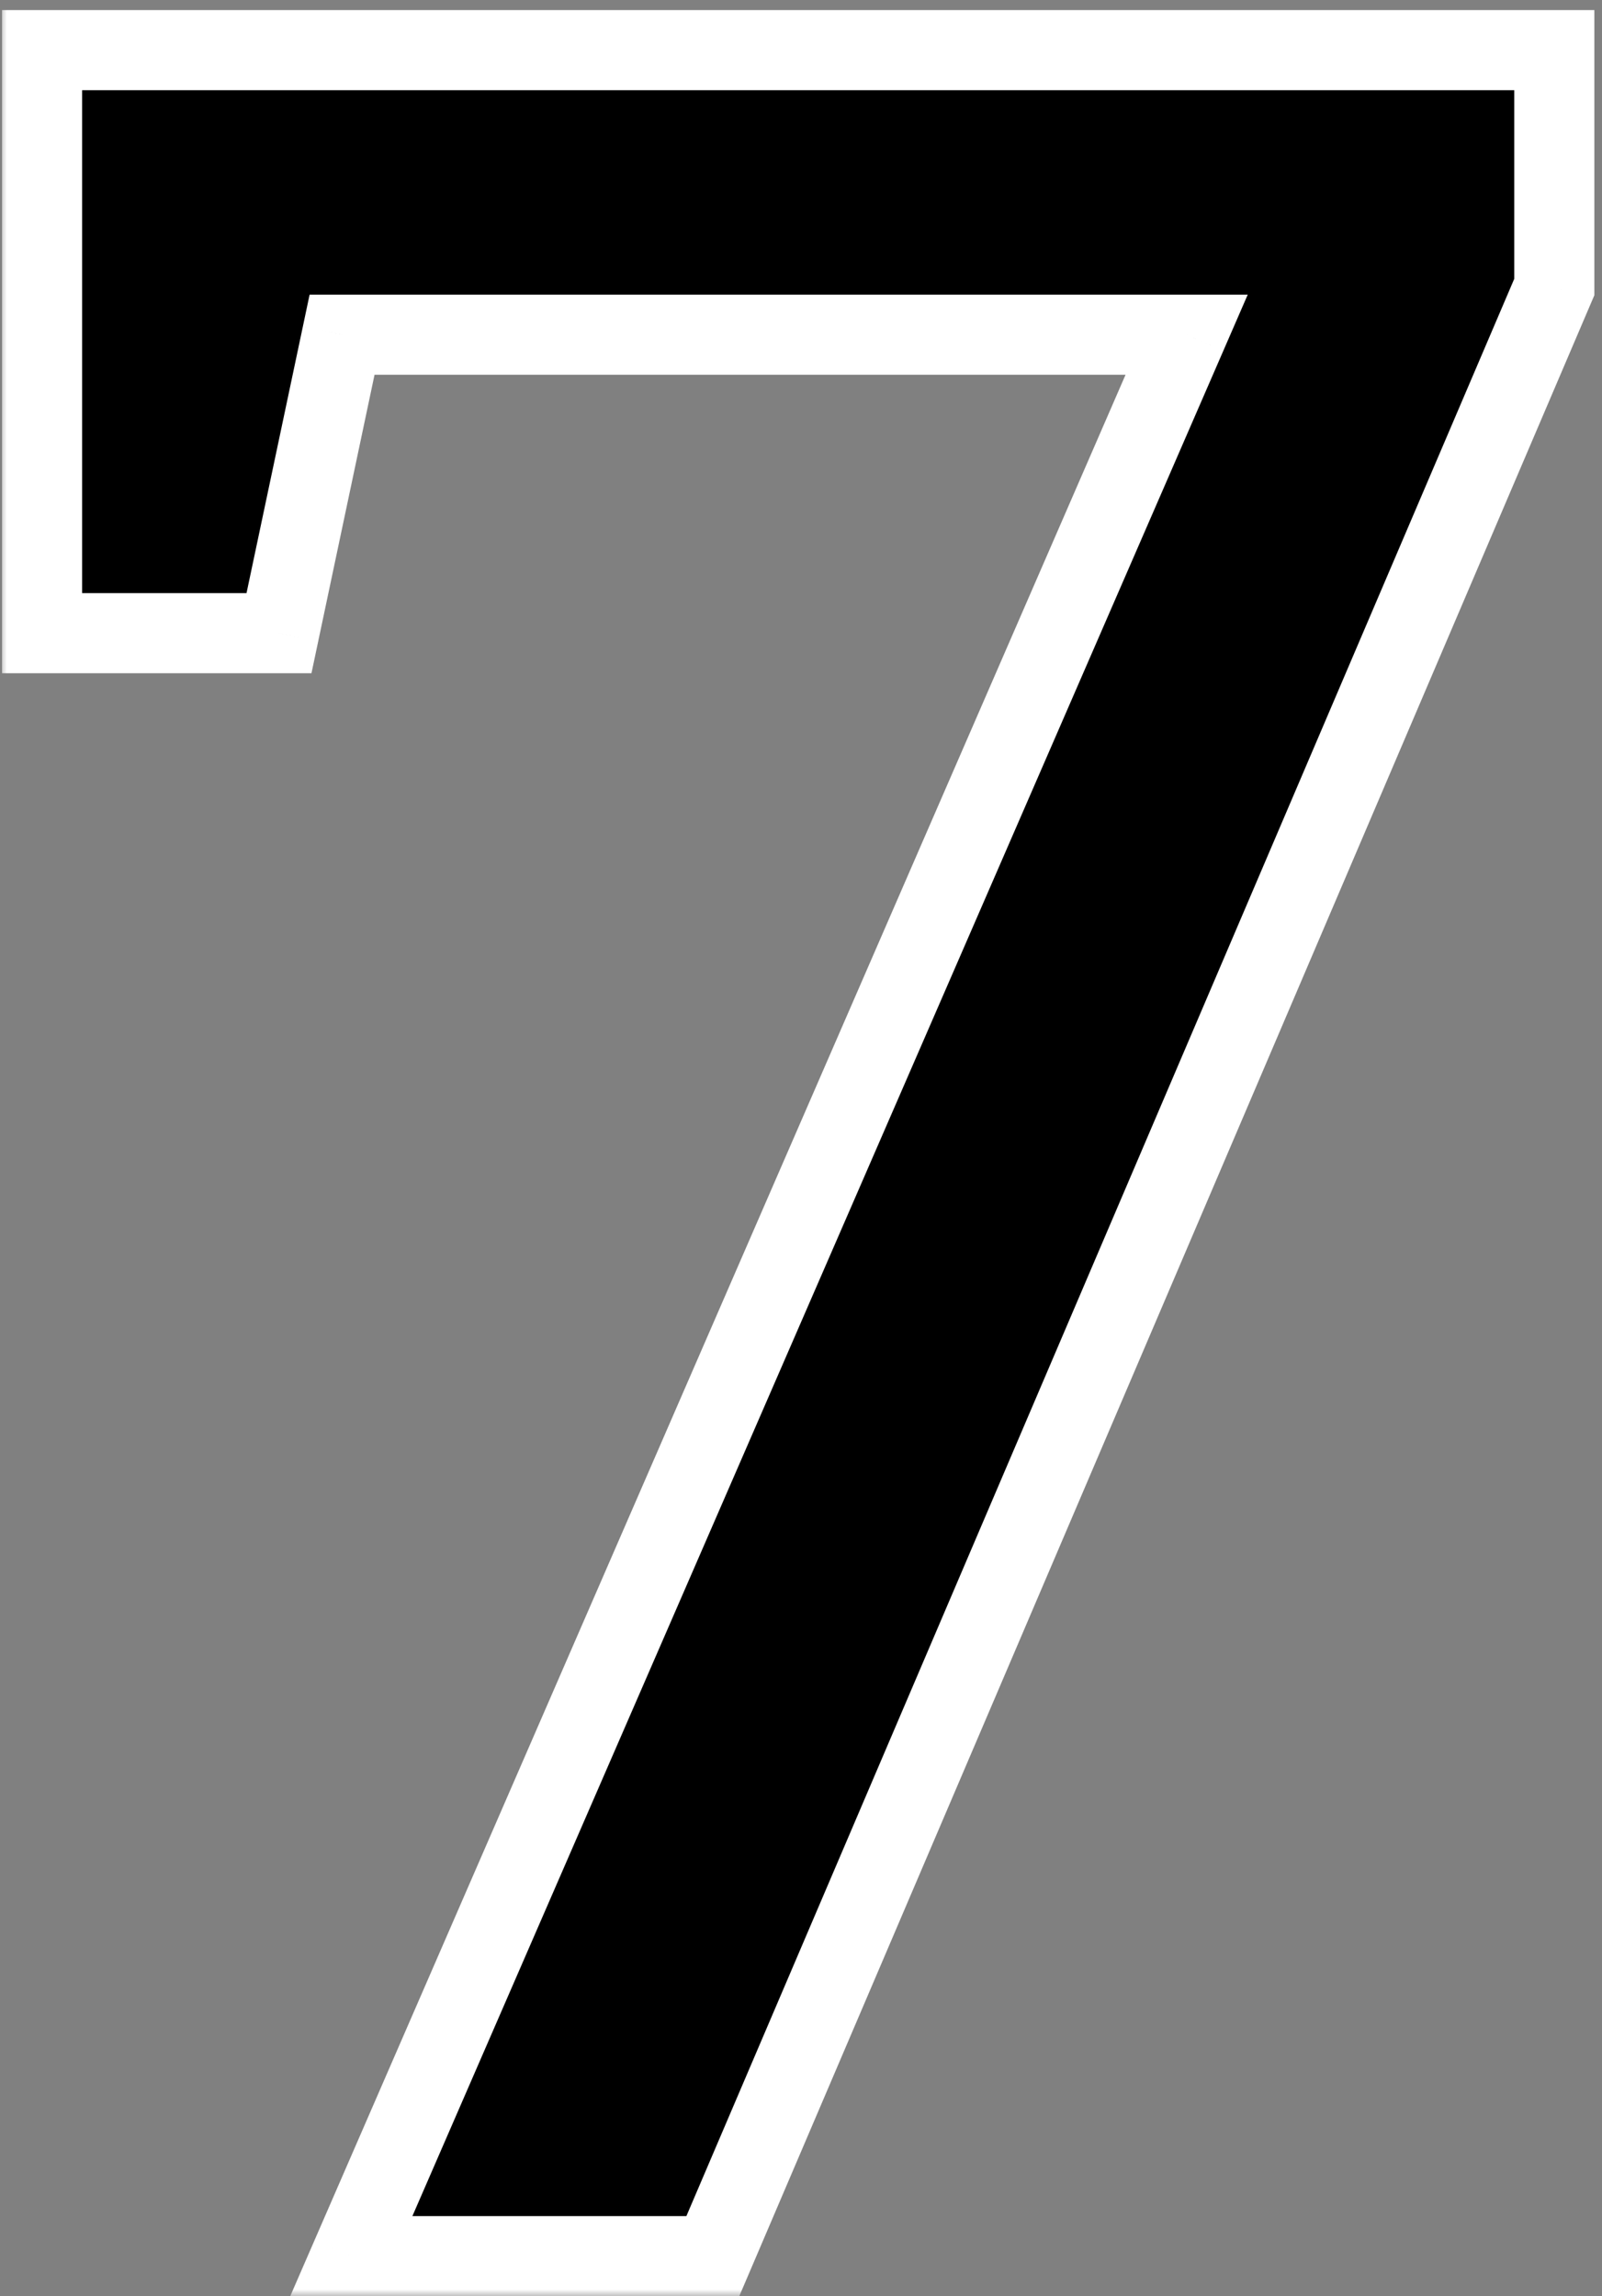 <svg width="120" height="172" viewBox="0 0 120 172" fill="none" xmlns="http://www.w3.org/2000/svg">
<rect x="0" y="0" width="120" height="172" fill="#808080" stroke="none"/>
<mask id="path-1-outside-1_13_239" maskUnits="userSpaceOnUse" x="0" y="0" width="120" height="172" fill="black">
<rect fill="white" width="120" height="172"/>
<path d="M53.395 169H26.314L88.887 25.072H25.623L20.898 47.428H3.152V3.754H116.428V21.5L53.395 169Z"/>
</mask>
<path d="M53.395 169H26.314L88.887 25.072H25.623L20.898 47.428H3.152V3.754H116.428V21.5L53.395 169Z" fill="black"/>
<path d="M53.395 169V172H55.375L56.153 170.179L53.395 169ZM26.314 169L23.563 167.804L21.739 172H26.314V169ZM88.887 25.072L91.638 26.268L93.462 22.072H88.887V25.072ZM25.623 25.072V22.072H23.191L22.688 24.452L25.623 25.072ZM20.898 47.428V50.428H23.331L23.834 48.048L20.898 47.428ZM3.152 47.428H0.152V50.428H3.152V47.428ZM3.152 3.754V0.754H0.152V3.754H3.152ZM116.428 3.754H119.428V0.754H116.428V3.754ZM116.428 21.5L119.186 22.679L119.428 22.114V21.5H116.428ZM53.395 166H26.314V172H53.395V166ZM29.066 170.196L91.638 26.268L86.135 23.876L23.563 167.804L29.066 170.196ZM88.887 22.072H25.623V28.072H88.887V22.072ZM22.688 24.452L17.963 46.807L23.834 48.048L28.558 25.693L22.688 24.452ZM20.898 44.428H3.152V50.428H20.898V44.428ZM6.152 47.428V3.754H0.152V47.428H6.152ZM3.152 6.754H116.428V0.754H3.152V6.754ZM113.428 3.754V21.5H119.428V3.754H113.428ZM113.669 20.321L50.636 167.821L56.153 170.179L119.186 22.679L113.669 20.321Z" fill="white" mask="url(#path-1-outside-1_13_239)"/>
</svg>
